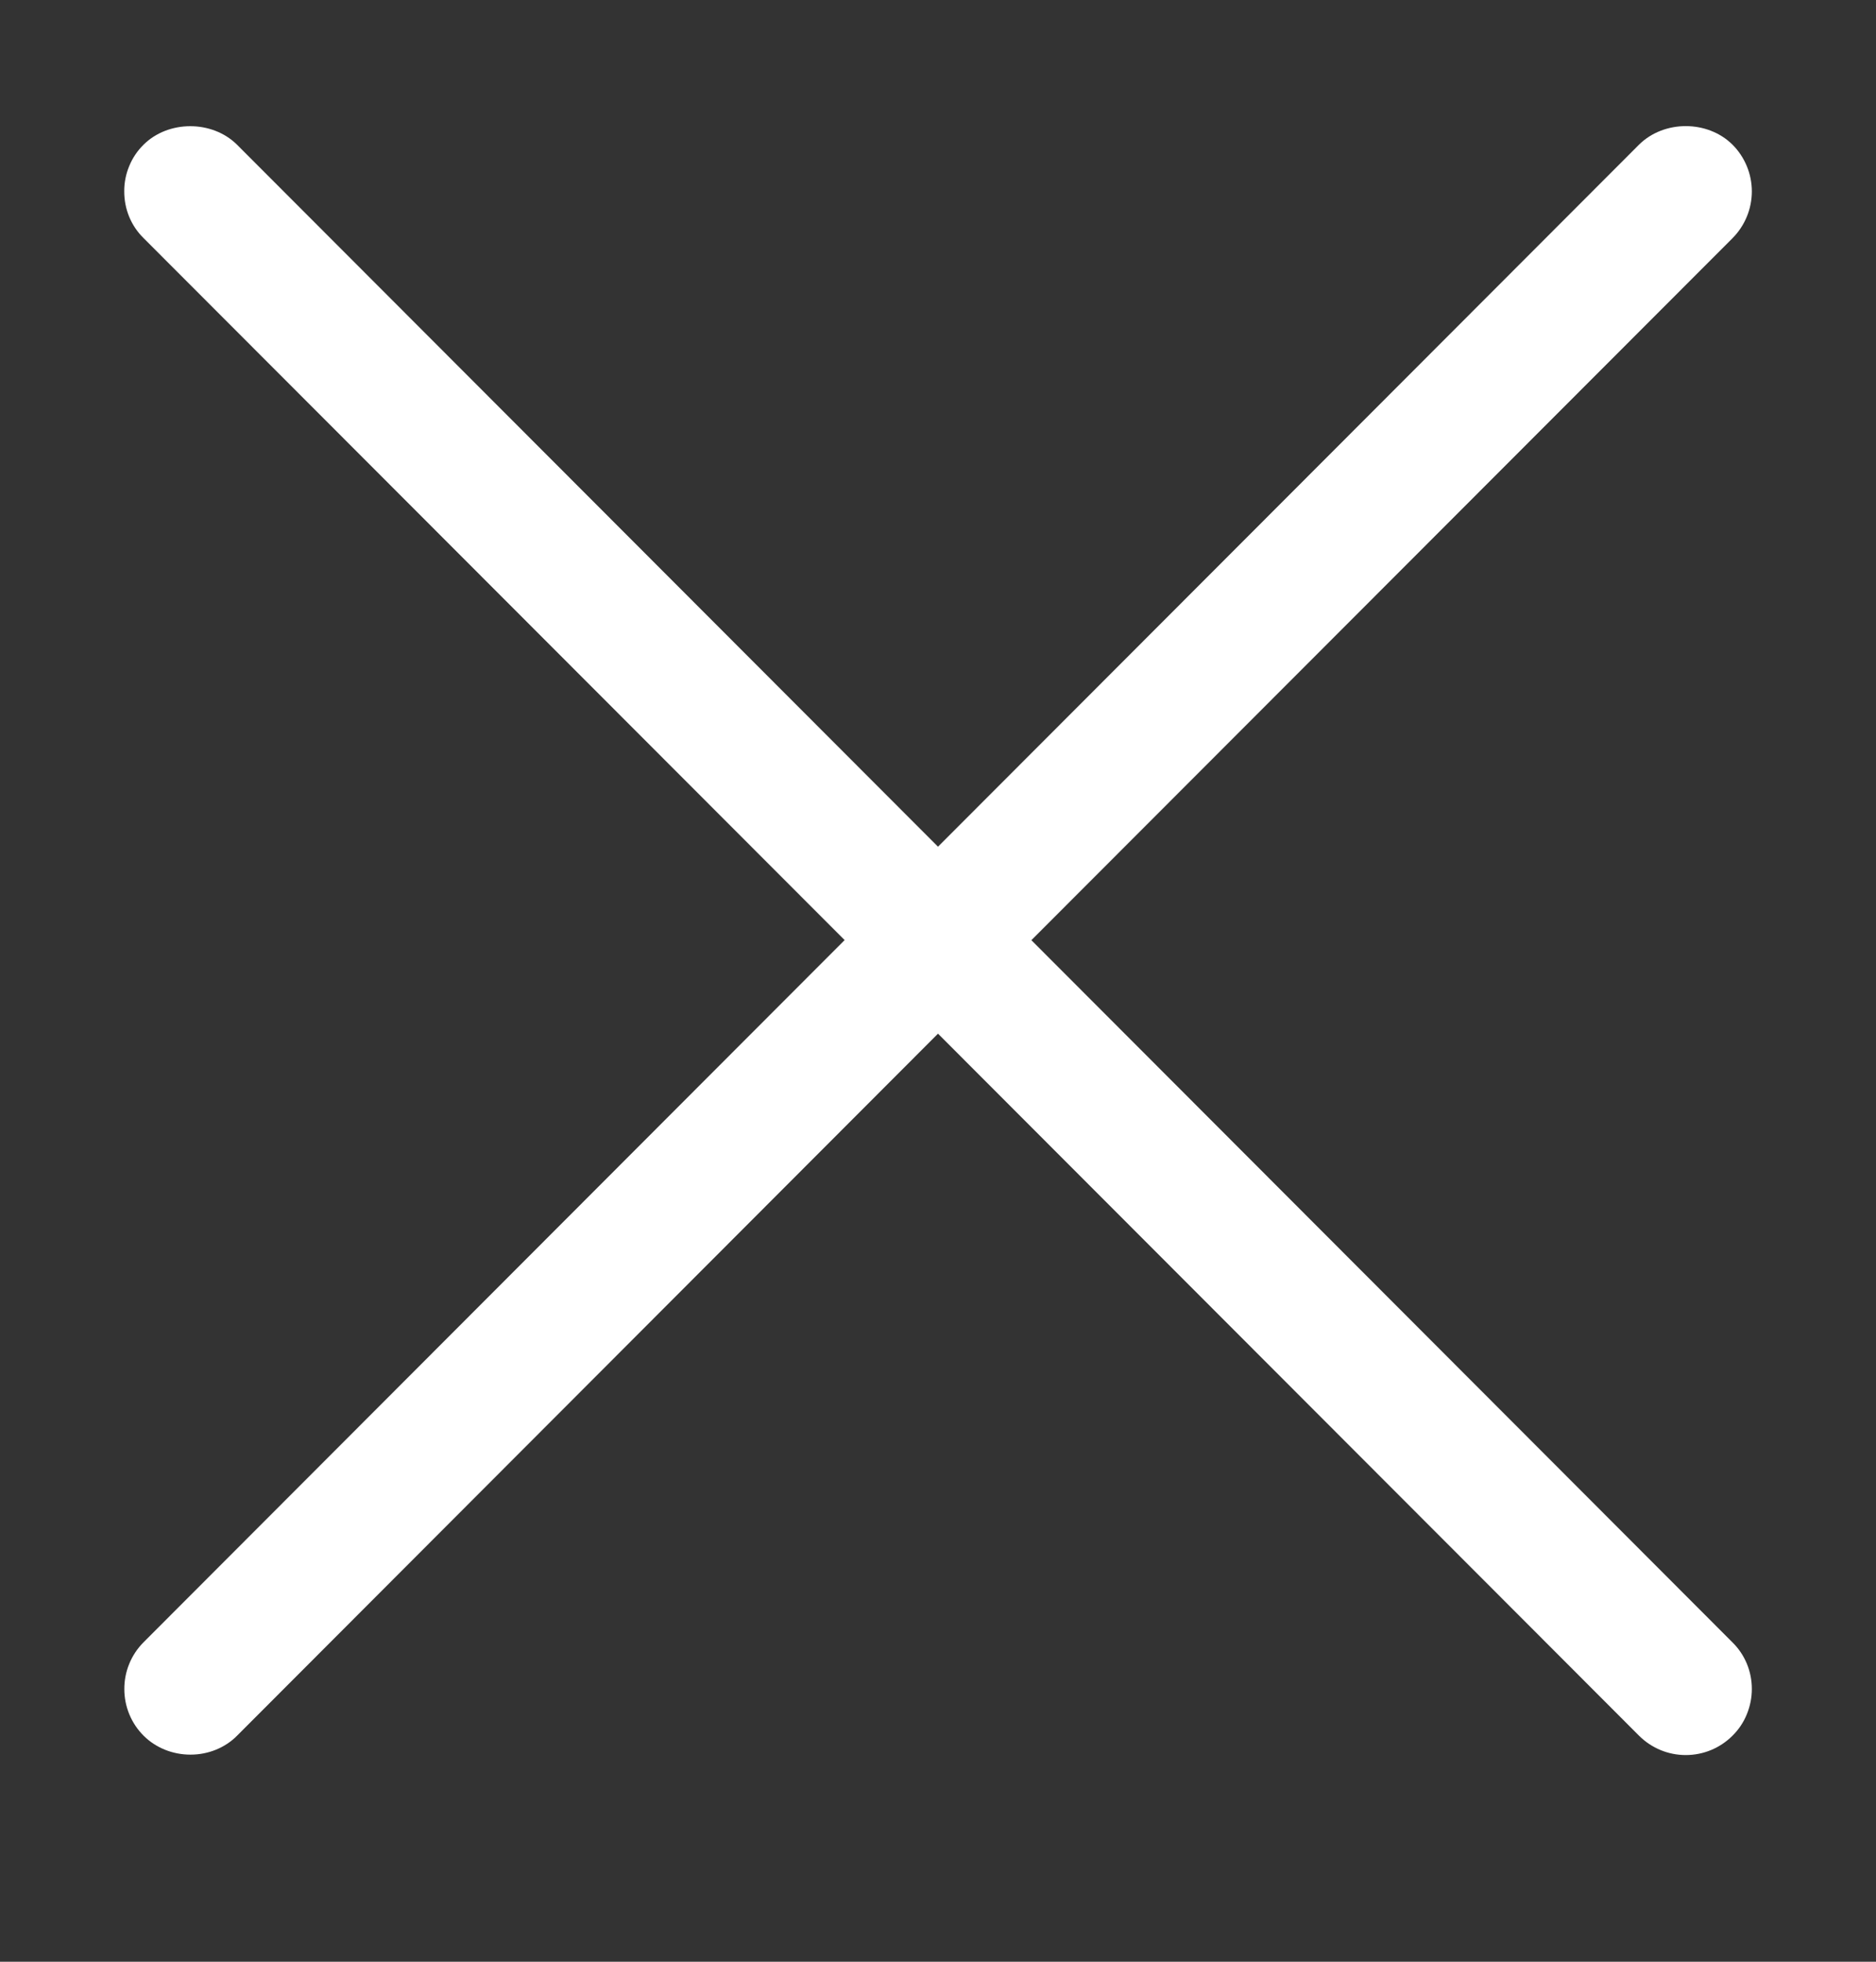<svg width="22" height="23" viewBox="0 0 22 23" fill="none" xmlns="http://www.w3.org/2000/svg">
<rect x="0" y="0" width="22" height="23" fill="#333333" stroke="none"/>
<path d="M12.095 11.023L20.317 2.793C20.462 2.647 20.544 2.45 20.544 2.244C20.544 2.039 20.462 1.841 20.317 1.696C20.026 1.407 19.514 1.405 19.22 1.697L11 9.927L2.778 1.695C2.486 1.407 1.973 1.408 1.683 1.697C1.611 1.768 1.553 1.854 1.515 1.948C1.476 2.042 1.456 2.143 1.457 2.245C1.457 2.453 1.537 2.647 1.683 2.791L9.905 11.022L1.683 19.255C1.538 19.401 1.457 19.598 1.458 19.804C1.458 20.01 1.54 20.207 1.686 20.352C1.827 20.492 2.026 20.572 2.232 20.572H2.236C2.443 20.572 2.643 20.49 2.781 20.349L11 12.119L19.223 20.352C19.369 20.496 19.563 20.577 19.769 20.577C19.871 20.577 19.972 20.557 20.066 20.518C20.16 20.479 20.245 20.422 20.317 20.35C20.39 20.278 20.447 20.193 20.485 20.099C20.524 20.004 20.544 19.904 20.544 19.802C20.544 19.595 20.463 19.4 20.317 19.256L12.095 11.023Z" fill="#fff"/>
</svg>
